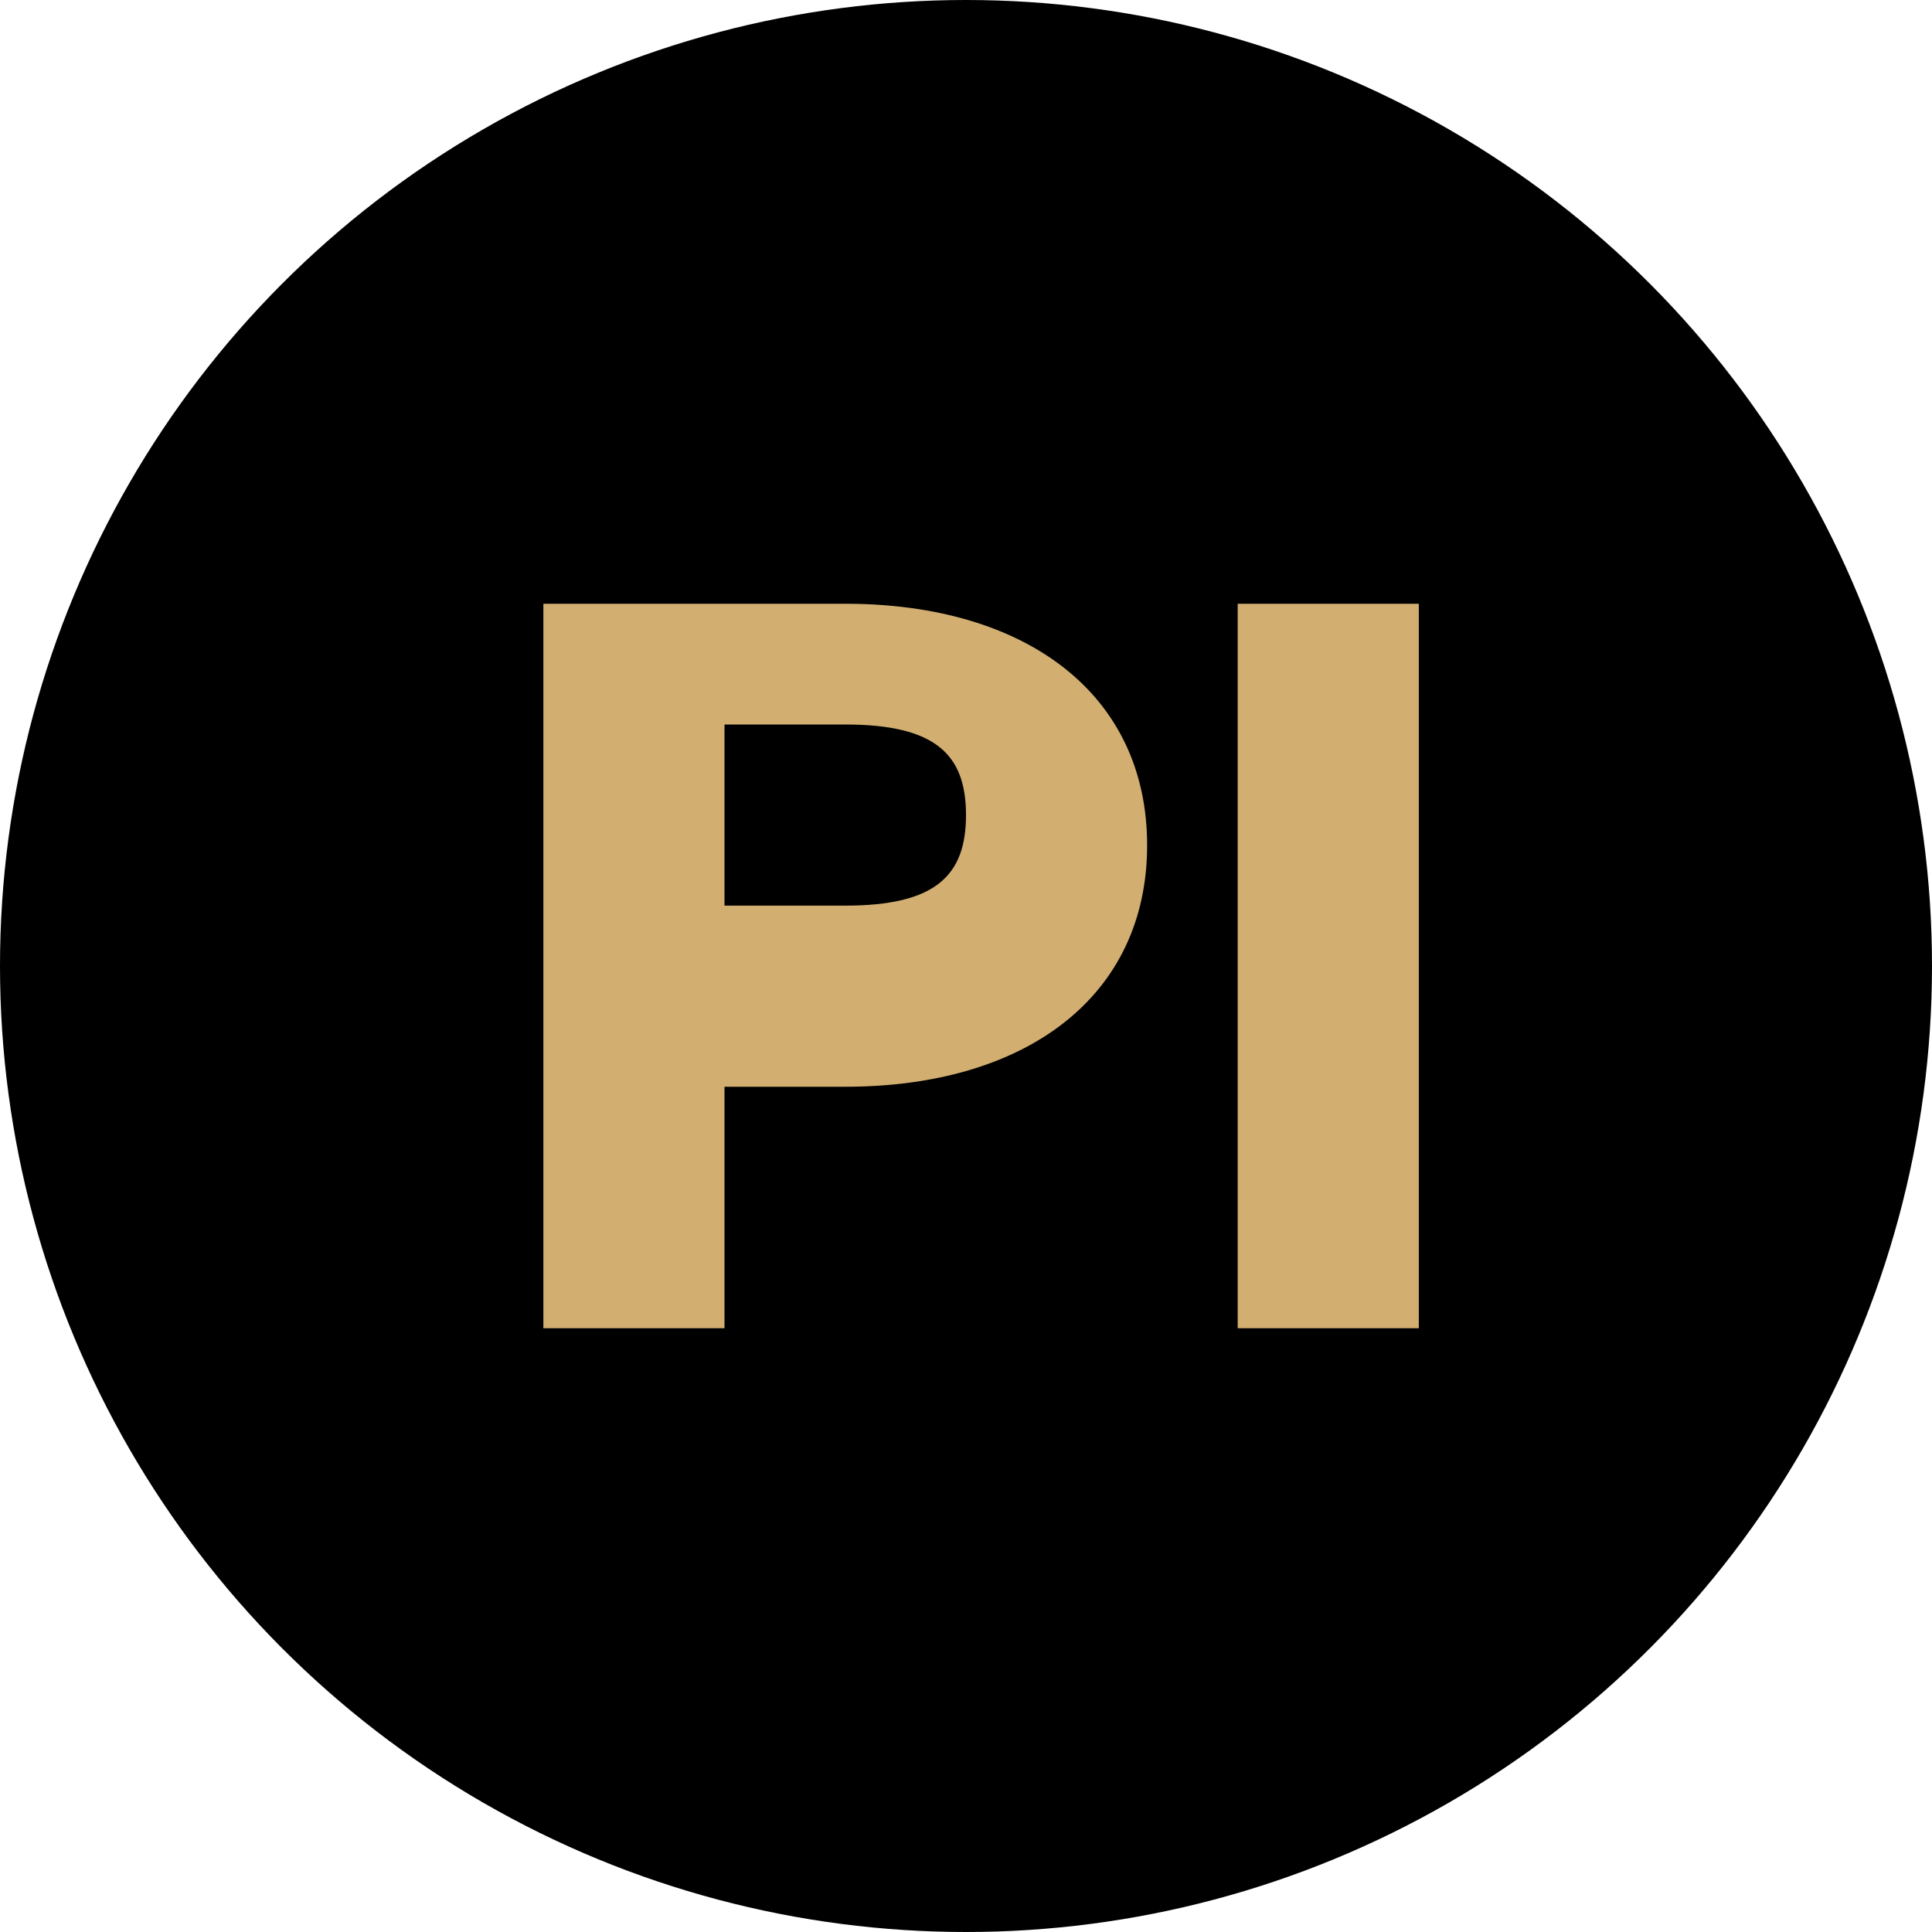 <!-- Simple monogram PLP in gold on black circle. Replace as needed. -->
<svg xmlns="http://www.w3.org/2000/svg" width="256" height="256" viewBox="0 0 64 64">
  <defs>
    <style>
      .bg{fill:#000}
      .fg{fill:#D2AF71}
    </style>
  </defs>
  <circle class="bg" cx="32" cy="32" r="32"/>
  <path class="fg" d="M18 44V20h10c6 0 10 3 10 8s-4 8-10 8h-4v8h-6Zm6-14h4c3 0 4-1 4-3s-1-3-4-3h-4v6Zm23 14h-6V20h6v24Z"/>
</svg>